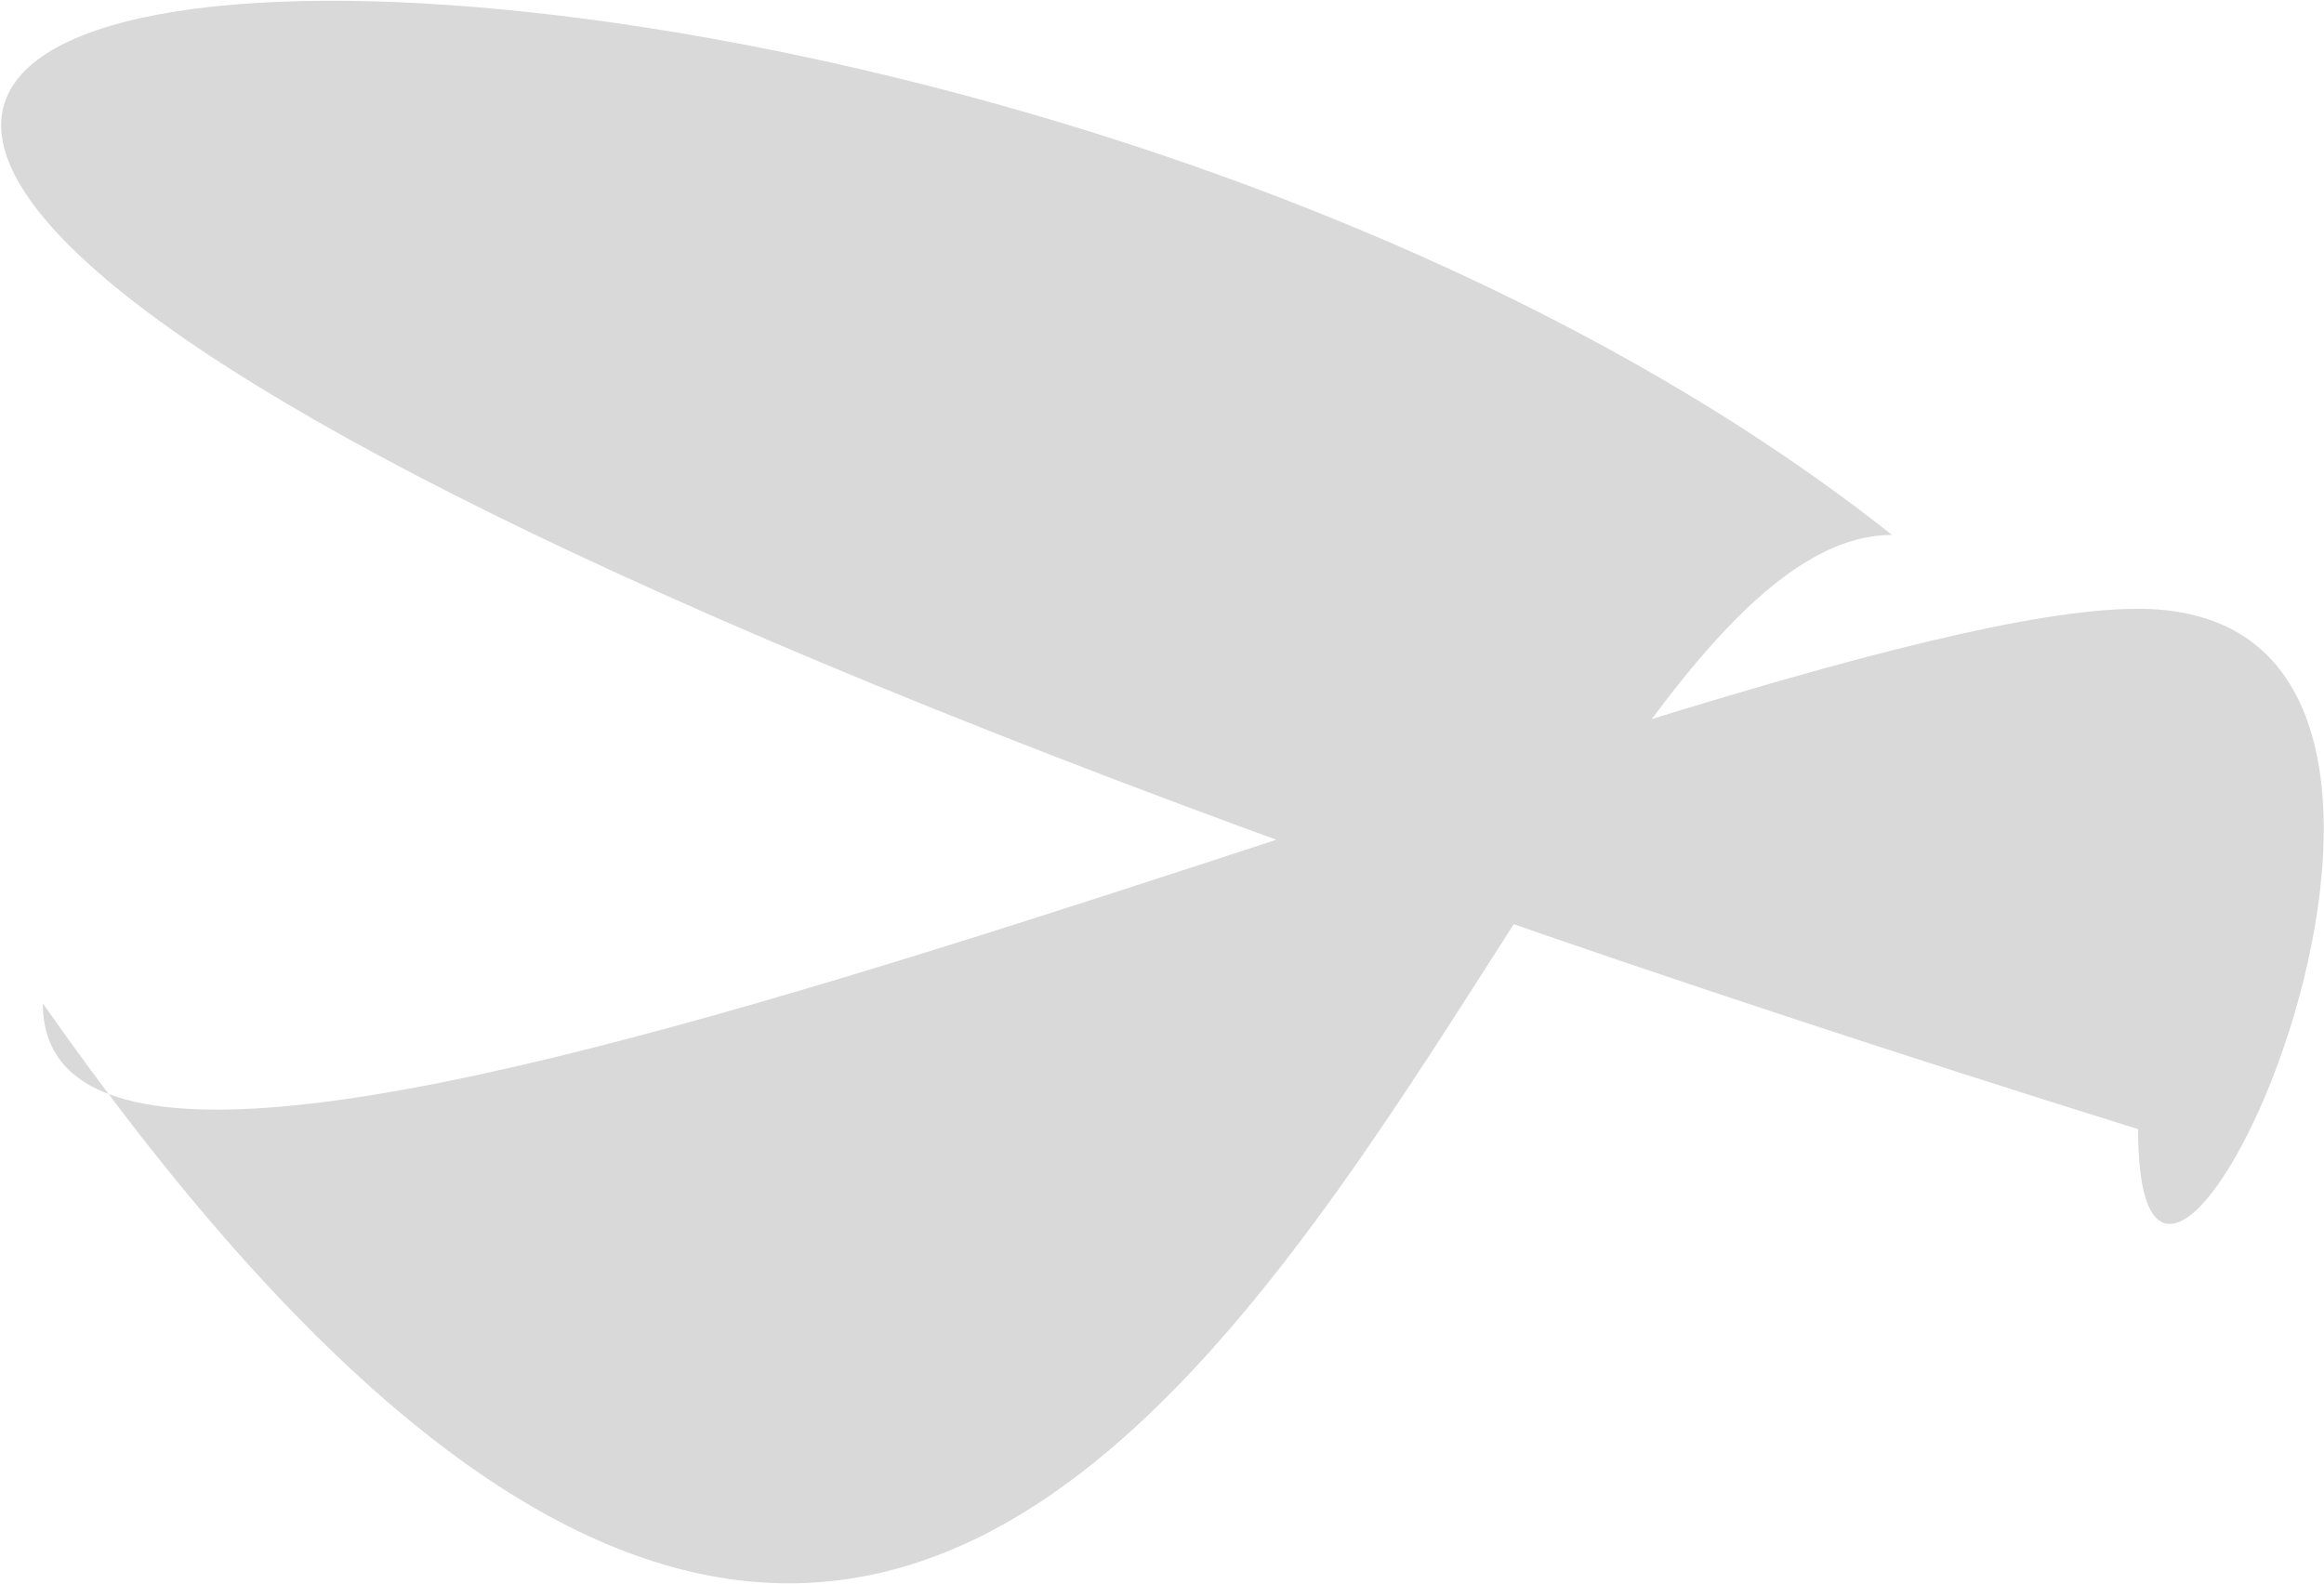 <svg width="1275" height="869" viewBox="0 0 1275 869" fill="none" xmlns="http://www.w3.org/2000/svg">
<path d="M1173 619.5C1173 829.921 1402.2 334 1173 334C943.801 334 23.5 760.92 23.5 550.5C615 1394 808.801 293.5 1038 293.5C423.999 -193.5 -1021.5 -66 1173 619.5Z" fill="#D9D9D9"/>
</svg>
